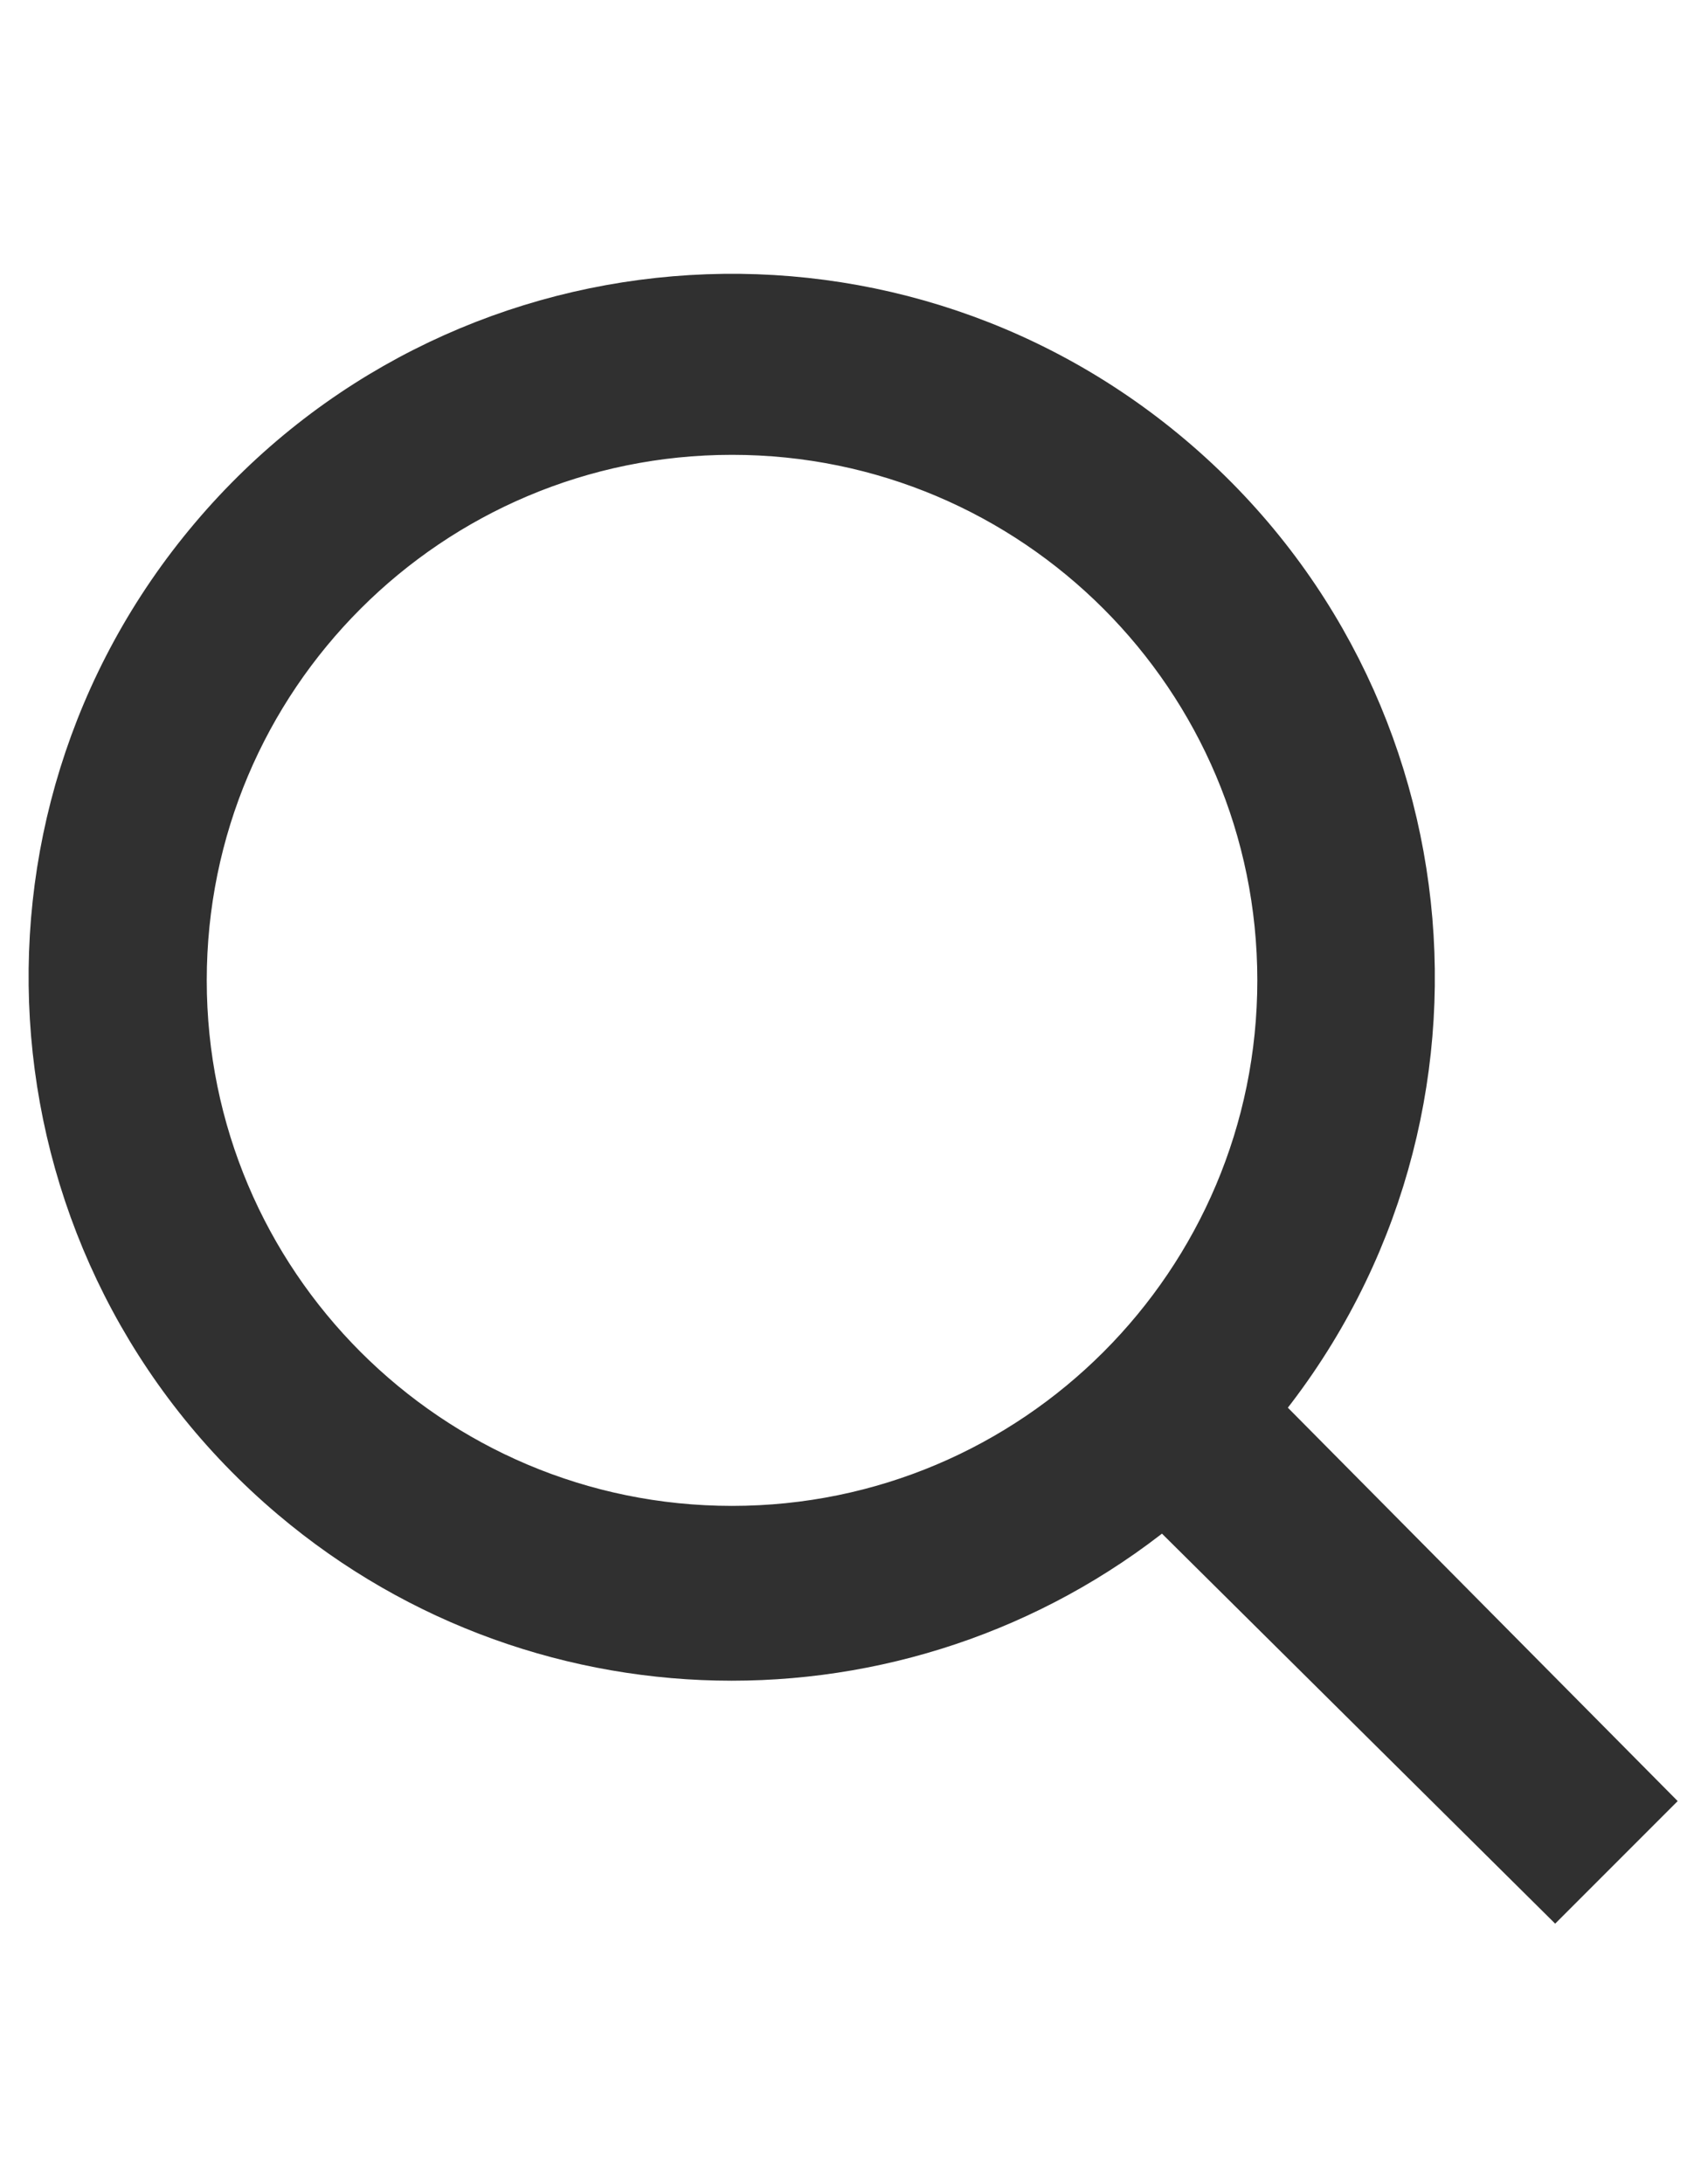 <?xml version="1.0" encoding="utf-8"?>
<!-- Generator: Adobe Illustrator 16.0.0, SVG Export Plug-In . SVG Version: 6.00 Build 0)  -->
<!DOCTYPE svg PUBLIC "-//W3C//DTD SVG 1.1//EN" "http://www.w3.org/Graphics/SVG/1.1/DTD/svg11.dtd">
<svg version="1.1" id="레이어_1" xmlns="http://www.w3.org/2000/svg" xmlns:xlink="http://www.w3.org/1999/xlink" x="0px"
	 y="0px" width="612px" height="792px" viewBox="0 0 612 792" enable-background="new 0 0 612 792" xml:space="preserve">
<title>sm_search</title>
<path fill="#303030" stroke="#303030" stroke-width="24" stroke-miterlimit="10" d="M591.686,653.045L451.109,511.252
	c86.65-102.535,73.771-255.9-28.764-342.551c-102.535-86.65-255.9-73.772-342.55,28.764C-6.856,300,6.022,453.366,108.558,540.016
	c90.588,76.554,223.199,76.554,313.787,0l141.793,140.577L591.686,653.045z M265.563,558.044
	c-111.871,0-202.561-90.69-202.561-202.561c0-111.871,90.69-202.561,202.561-202.561s202.56,90.689,202.56,202.561
	C468.123,467.354,377.434,558.044,265.563,558.044z"/>
</svg>
